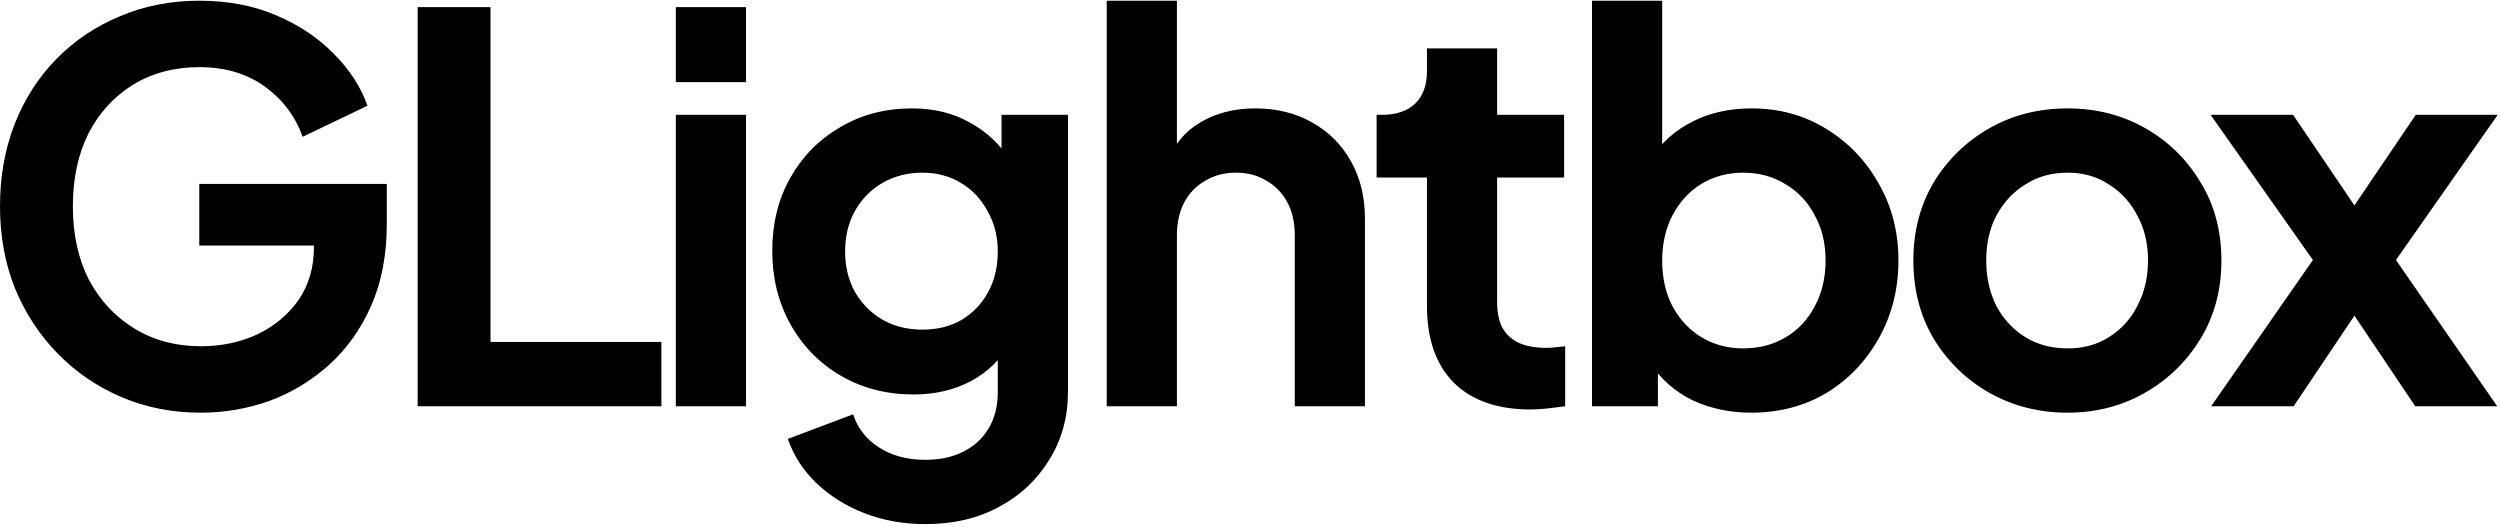 <svg width="560" height="118" viewBox="0 0 560 118" fill="none" xmlns="http://www.w3.org/2000/svg">
<path d="M45 92.44C38.6 92.44 32.68 91.28 27.24 88.96C21.8 86.64 17.04 83.4 12.96 79.24C8.88 75.08 5.68 70.2 3.36 64.6C1.12 59 8.9407e-08 52.88 8.9407e-08 46.24C8.9407e-08 39.6 1.08 33.48 3.24 27.88C5.48 22.2 8.6 17.32 12.6 13.24C16.68 9.08 21.44 5.88 26.88 3.64C32.32 1.32 38.24 0.16 44.64 0.16C51.04 0.16 56.76 1.24 61.8 3.4C66.92 5.56 71.24 8.44 74.76 12.04C78.28 15.56 80.8 19.44 82.32 23.68L67.8 30.64C66.12 26 63.28 22.24 59.28 19.36C55.28 16.48 50.4 15.04 44.64 15.04C39.04 15.04 34.08 16.36 29.76 19C25.52 21.64 22.2 25.28 19.8 29.92C17.48 34.56 16.32 40 16.32 46.24C16.32 52.48 17.52 57.96 19.92 62.68C22.4 67.32 25.8 70.96 30.12 73.6C34.44 76.24 39.4 77.56 45 77.56C49.56 77.56 53.76 76.68 57.6 74.92C61.44 73.08 64.52 70.52 66.84 67.24C69.16 63.88 70.32 59.92 70.32 55.36V48.52L77.76 55H44.64V41.2H86.64V50.2C86.64 57.08 85.48 63.16 83.16 68.44C80.84 73.72 77.68 78.16 73.68 81.76C69.76 85.28 65.32 87.96 60.36 89.8C55.4 91.56 50.28 92.44 45 92.44ZM93.554 91V1.6H109.874V76.6H148.154V91H93.554ZM151.39 91V25.72H167.11V91H151.39ZM151.39 18.4V1.6H167.11V18.4H151.39ZM207.305 117.4C202.425 117.4 197.905 116.6 193.745 115C189.585 113.4 185.985 111.16 182.945 108.28C179.985 105.48 177.825 102.16 176.465 98.32L191.105 92.8C192.065 95.84 193.945 98.28 196.745 100.12C199.625 102.04 203.145 103 207.305 103C210.505 103 213.305 102.4 215.705 101.2C218.185 100 220.105 98.24 221.465 95.92C222.825 93.68 223.505 90.96 223.505 87.76V72.88L226.505 76.48C224.265 80.4 221.265 83.36 217.505 85.36C213.745 87.36 209.465 88.36 204.665 88.36C198.585 88.36 193.145 86.96 188.345 84.16C183.545 81.36 179.785 77.52 177.065 72.64C174.345 67.76 172.985 62.28 172.985 56.2C172.985 50.04 174.345 44.56 177.065 39.76C179.785 34.96 183.505 31.2 188.225 28.48C192.945 25.68 198.305 24.28 204.305 24.28C209.185 24.28 213.465 25.32 217.145 27.4C220.905 29.4 224.025 32.32 226.505 36.16L224.345 40.12V25.72H239.225V87.76C239.225 93.44 237.825 98.52 235.025 103C232.305 107.48 228.545 111 223.745 113.56C219.025 116.12 213.545 117.4 207.305 117.4ZM206.585 73.84C209.945 73.84 212.865 73.12 215.345 71.68C217.905 70.16 219.905 68.08 221.345 65.44C222.785 62.8 223.505 59.76 223.505 56.32C223.505 52.96 222.745 49.96 221.225 47.32C219.785 44.6 217.785 42.48 215.225 40.96C212.745 39.44 209.865 38.68 206.585 38.68C203.305 38.68 200.345 39.44 197.705 40.96C195.065 42.48 192.985 44.6 191.465 47.32C190.025 49.96 189.305 52.96 189.305 56.32C189.305 59.68 190.025 62.68 191.465 65.32C192.985 67.96 195.025 70.04 197.585 71.56C200.225 73.08 203.225 73.84 206.585 73.84ZM247.906 91V0.16H263.626V38.56L261.466 36.28C262.986 32.36 265.466 29.4 268.906 27.4C272.426 25.32 276.506 24.28 281.146 24.28C285.946 24.28 290.186 25.32 293.866 27.4C297.626 29.48 300.546 32.4 302.626 36.16C304.706 39.84 305.746 44.12 305.746 49V91H290.026V52.72C290.026 49.84 289.466 47.36 288.346 45.28C287.226 43.2 285.666 41.6 283.666 40.48C281.746 39.28 279.466 38.68 276.826 38.68C274.266 38.68 271.986 39.28 269.986 40.48C267.986 41.6 266.426 43.2 265.306 45.28C264.186 47.36 263.626 49.84 263.626 52.72V91H247.906ZM342.799 91.72C335.439 91.72 329.719 89.72 325.639 85.72C321.639 81.64 319.639 75.92 319.639 68.56V39.76H308.359V25.72H309.559C312.759 25.72 315.239 24.88 316.999 23.2C318.759 21.52 319.639 19.08 319.639 15.88V10.84H335.359V25.72H350.359V39.76H335.359V67.72C335.359 69.88 335.719 71.72 336.439 73.24C337.239 74.76 338.439 75.92 340.039 76.72C341.719 77.52 343.839 77.92 346.399 77.92C346.959 77.92 347.599 77.88 348.319 77.8C349.119 77.72 349.879 77.64 350.599 77.56V91C349.479 91.16 348.199 91.32 346.759 91.48C345.319 91.64 343.999 91.72 342.799 91.72ZM392.249 92.44C387.529 92.44 383.169 91.52 379.169 89.68C375.249 87.76 372.129 85.04 369.809 81.52L371.369 78.4V91H356.609V0.16H372.329V38.68L369.929 35.44C372.169 31.92 375.209 29.2 379.049 27.28C382.889 25.28 387.329 24.28 392.369 24.28C398.529 24.28 404.089 25.8 409.049 28.84C414.009 31.88 417.929 35.96 420.809 41.08C423.769 46.2 425.249 51.96 425.249 58.36C425.249 64.68 423.809 70.44 420.929 75.64C418.049 80.84 414.129 84.96 409.169 88C404.209 90.96 398.569 92.44 392.249 92.44ZM390.449 78.04C394.049 78.04 397.249 77.2 400.049 75.52C402.849 73.84 405.009 71.52 406.529 68.56C408.129 65.6 408.929 62.2 408.929 58.36C408.929 54.52 408.129 51.16 406.529 48.28C405.009 45.32 402.849 43 400.049 41.32C397.249 39.56 394.049 38.68 390.449 38.68C387.009 38.68 383.889 39.52 381.089 41.2C378.369 42.88 376.209 45.24 374.609 48.28C373.089 51.24 372.329 54.6 372.329 58.36C372.329 62.2 373.089 65.6 374.609 68.56C376.209 71.52 378.369 73.84 381.089 75.52C383.889 77.2 387.009 78.04 390.449 78.04ZM463.154 92.44C456.754 92.44 450.914 90.96 445.634 88C440.434 85.04 436.274 81 433.154 75.88C430.114 70.76 428.594 64.92 428.594 58.36C428.594 51.8 430.114 45.96 433.154 40.84C436.274 35.72 440.434 31.68 445.634 28.72C450.834 25.76 456.674 24.28 463.154 24.28C469.554 24.28 475.354 25.76 480.554 28.72C485.754 31.68 489.874 35.72 492.914 40.84C496.034 45.88 497.594 51.72 497.594 58.36C497.594 64.92 496.034 70.76 492.914 75.88C489.794 81 485.634 85.04 480.434 88C475.234 90.96 469.474 92.44 463.154 92.44ZM463.154 78.04C466.674 78.04 469.754 77.2 472.394 75.52C475.114 73.84 477.234 71.52 478.754 68.56C480.354 65.52 481.154 62.12 481.154 58.36C481.154 54.52 480.354 51.16 478.754 48.28C477.234 45.32 475.114 43 472.394 41.32C469.754 39.56 466.674 38.68 463.154 38.68C459.554 38.68 456.394 39.56 453.674 41.32C450.954 43 448.794 45.32 447.194 48.28C445.674 51.16 444.914 54.52 444.914 58.36C444.914 62.12 445.674 65.52 447.194 68.56C448.794 71.52 450.954 73.84 453.674 75.52C456.394 77.2 459.554 78.04 463.154 78.04ZM495.292 91L518.092 58.24L495.172 25.72H513.652L531.532 52.12H523.252L541.132 25.72H559.492L536.692 58.24L559.372 91H541.012L523.372 64.72H531.412L513.772 91H495.292Z" fill="black"/>
</svg>
